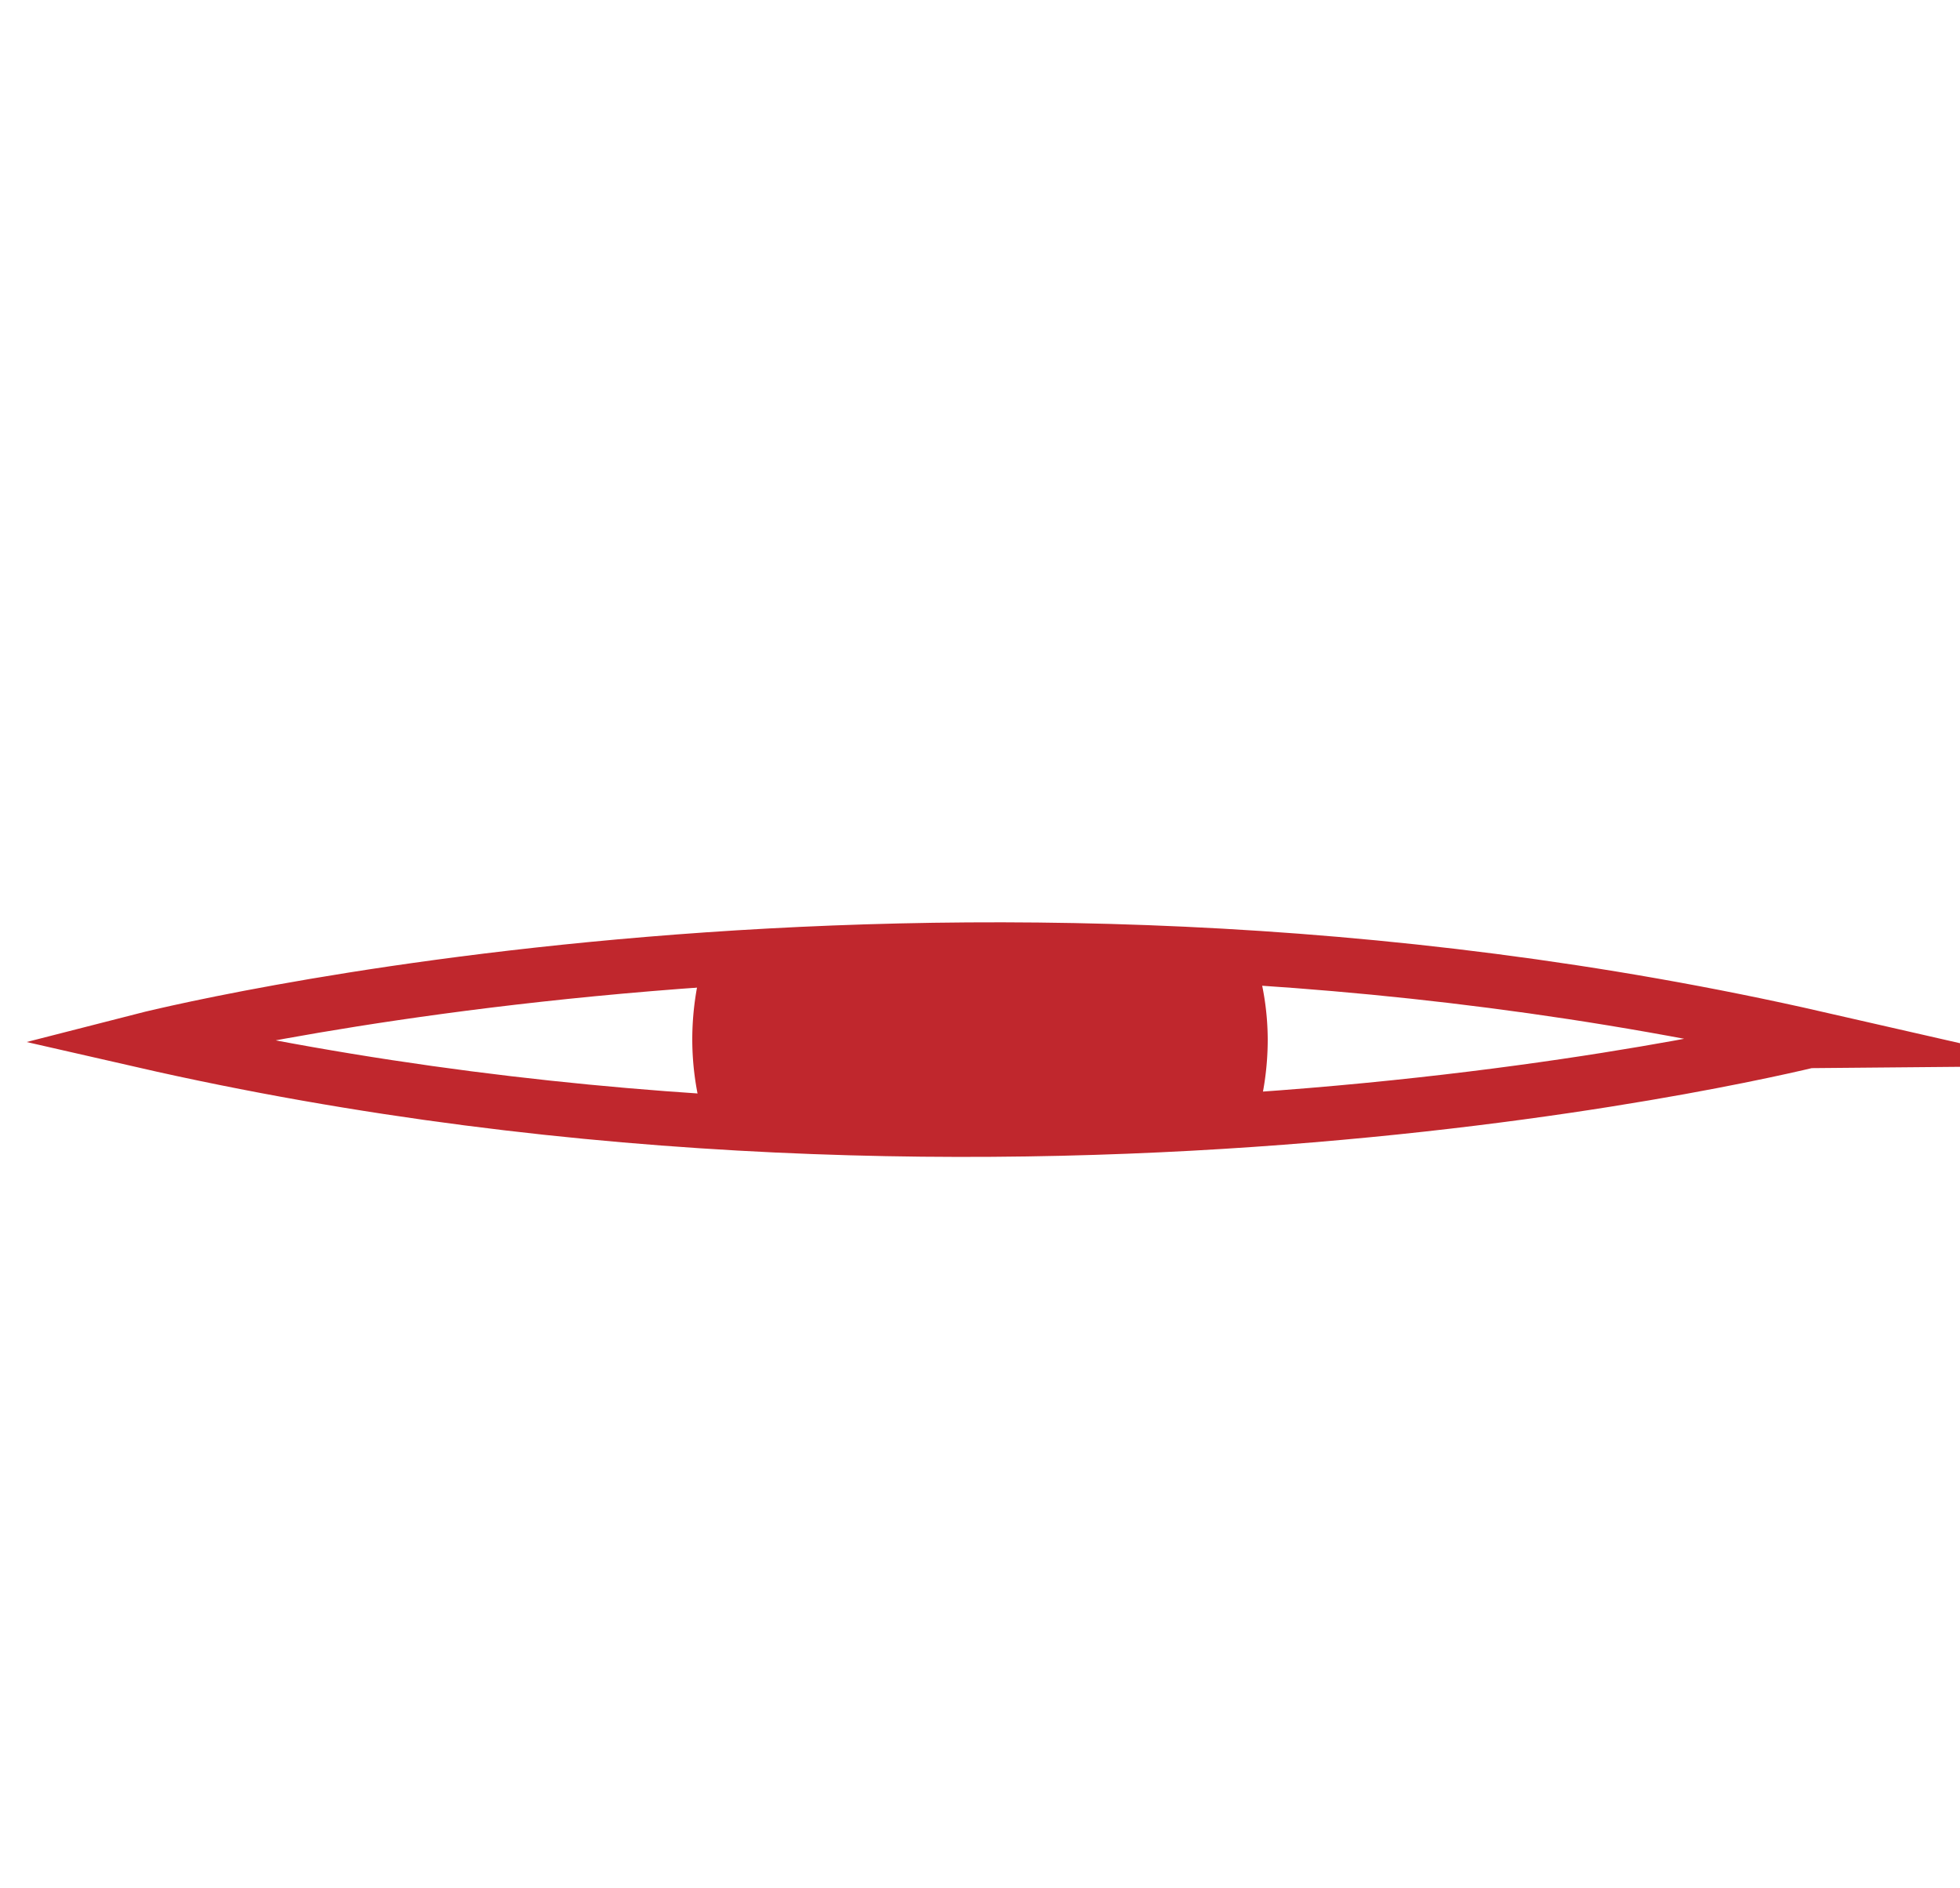 <svg id="Layer_1" data-name="Layer 1" xmlns="http://www.w3.org/2000/svg" viewBox="0 0 107.87 103.92"><defs><style>.cls-1{fill:#c0272d;}.cls-2{fill:none;stroke:#c0272d;stroke-miterlimit:10;stroke-width:3px;}</style></defs><path class="cls-1" d="M69.15,61.6a15.89,15.89,0,0,0,.62-4.39,15.07,15.07,0,0,0-.7-4.49,225.7,225.7,0,0,0-30.35.1,15.89,15.89,0,0,0-.62,4.39,15.61,15.61,0,0,0,.67,4.5A227.68,227.68,0,0,0,69.15,61.6Z"/><path class="cls-2" d="M7.83,57.26h0s43.62-11.19,92.21-.1C100,57.16,56.42,68.36,7.83,57.26Z"/></svg>